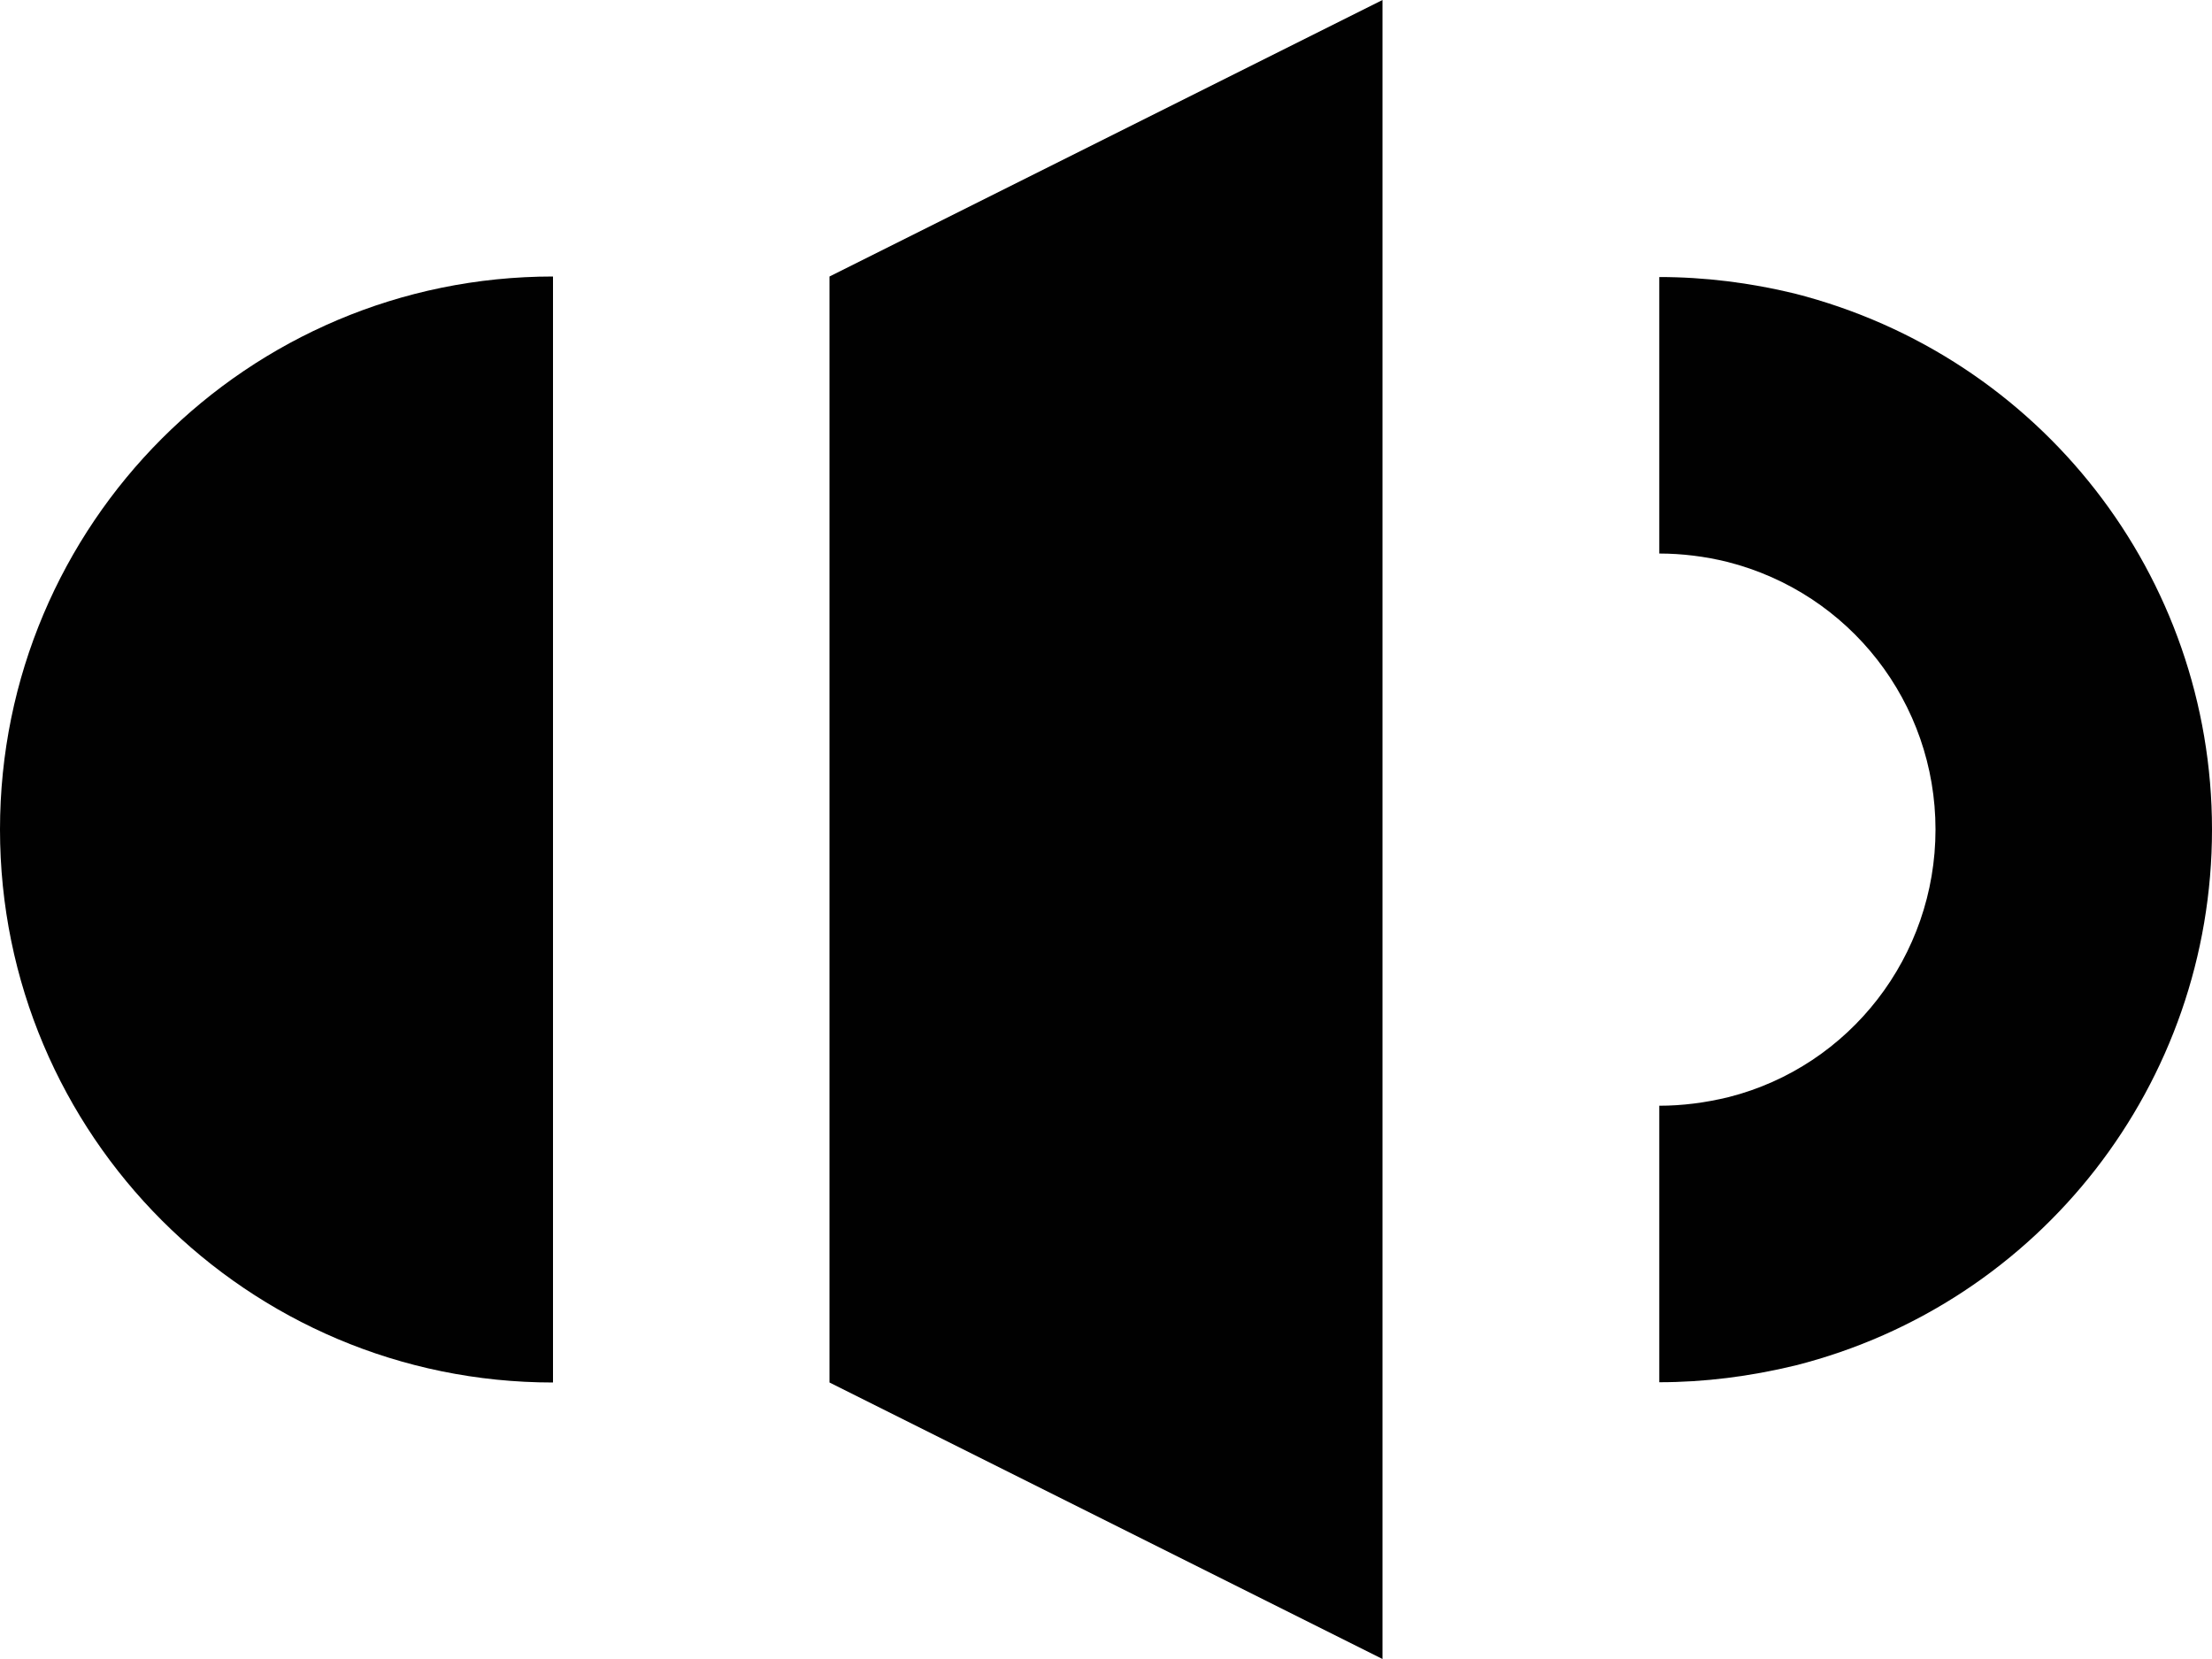 <svg xmlns="http://www.w3.org/2000/svg" xmlns:xlink="http://www.w3.org/1999/xlink" version="1.1" id="Layer_1" x="0px" y="0px" width="100px" height="75px" viewBox="0 0 100 75" style="enable-background:new 0 0 100 75;" xml:space="preserve">
<g>
	<polygon style="fill:#010101;" points="37.5,12.5 62.5,0 62.5,75 37.5,62.5  "/>
</g>
<g>
	<path style="fill:#010101;" d="M25,62.5c-13.807,0-25-11.193-25-25s11.193-25,25-25V62.5z"/>
</g>
<path style="fill:#010101;" d="M75.012,62.488v-12.5c1.038,0,2.088-0.135,3.138-0.391C83.631,48.205,87.5,43.225,87.5,37.5  s-3.869-10.693-9.412-12.098c-0.988-0.244-2.038-0.378-3.076-0.378v-12.5c2.051,0,4.102,0.257,6.116,0.745  C92.248,16.102,100,26.05,100,37.5c0,11.463-7.752,21.424-18.836,24.23C79.09,62.231,77.039,62.488,75.012,62.488L75.012,62.488z"/>
</svg>